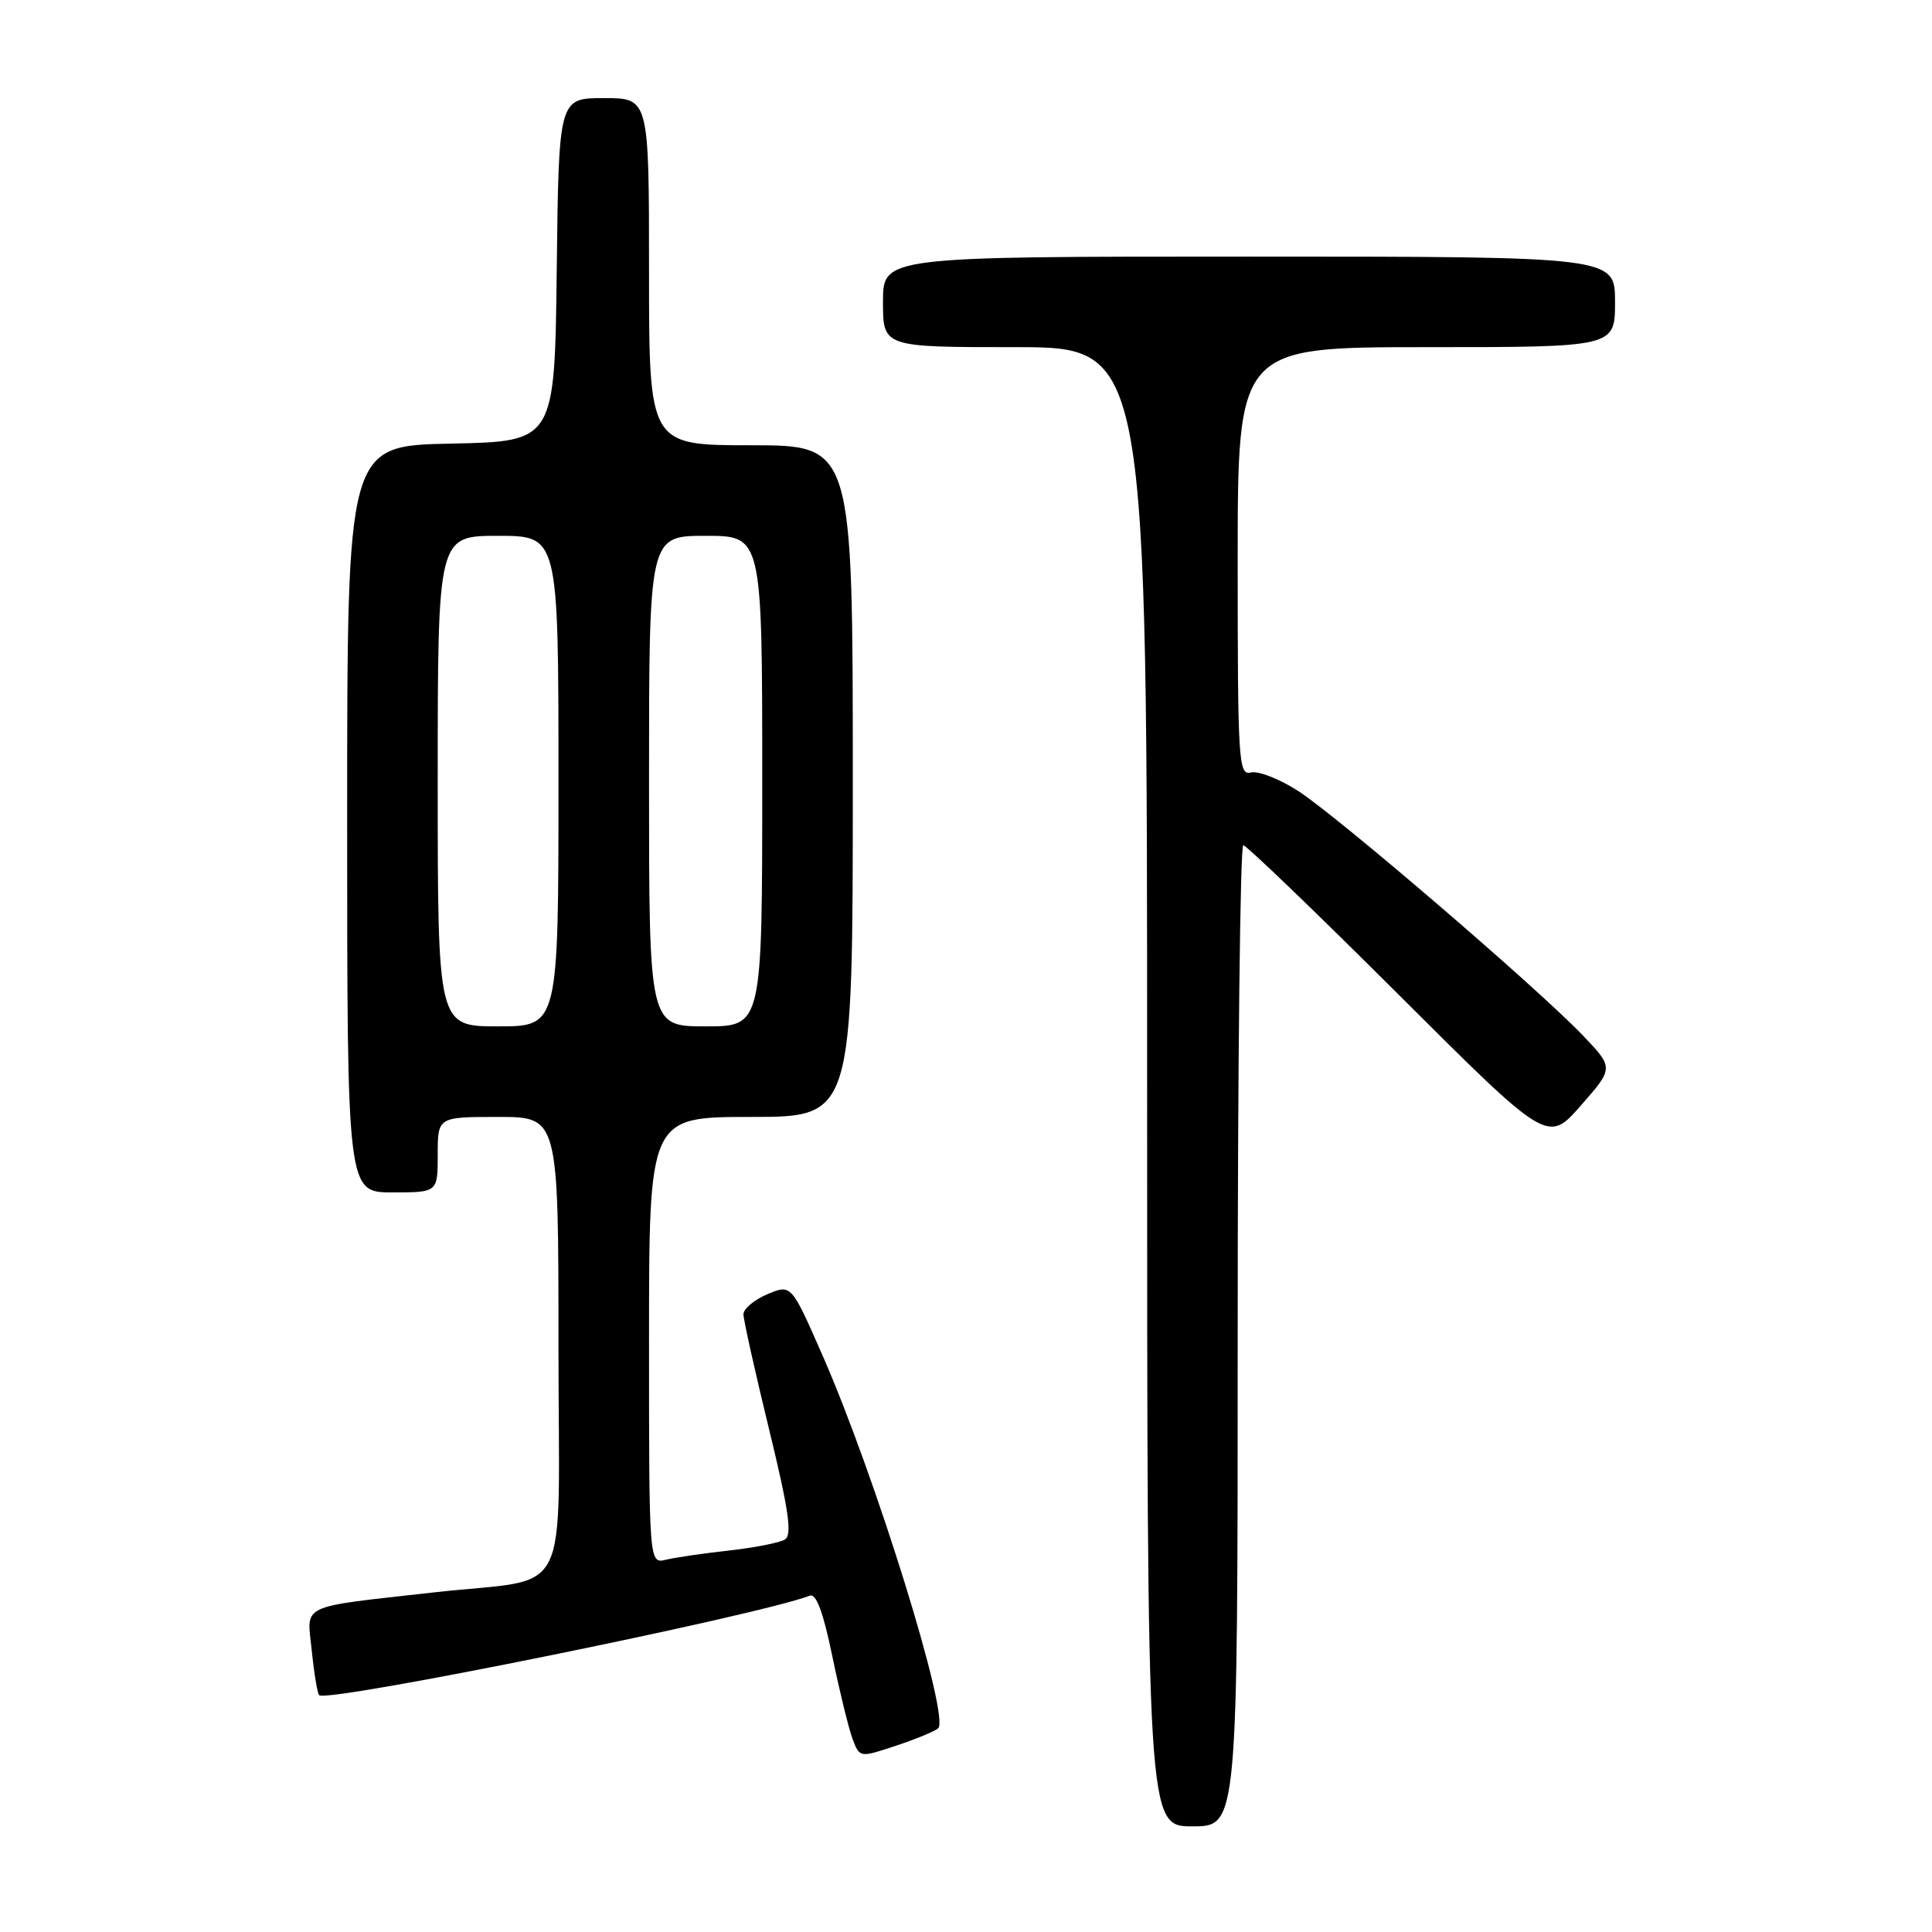 <?xml version="1.0" encoding="UTF-8" standalone="no"?>
<!DOCTYPE svg PUBLIC "-//W3C//DTD SVG 1.1//EN" "http://www.w3.org/Graphics/SVG/1.1/DTD/svg11.dtd" >
<svg xmlns="http://www.w3.org/2000/svg" xmlns:xlink="http://www.w3.org/1999/xlink" version="1.1" viewBox="0 0 256 256">
 <g >
 <path fill="currentColor"
d=" M 164.00 177.00 C 164.00 141.25 164.33 112.00 164.74 112.00 C 165.15 112.00 174.39 120.89 185.28 131.75 C 205.07 151.50 205.07 151.50 209.46 146.50 C 213.85 141.50 213.85 141.50 209.68 137.14 C 203.55 130.76 177.23 108.16 172.00 104.80 C 169.53 103.21 166.71 102.11 165.75 102.36 C 164.11 102.78 164.00 100.96 164.00 74.41 C 164.00 46.00 164.00 46.00 189.00 46.00 C 214.00 46.00 214.00 46.00 214.00 40.00 C 214.00 34.00 214.00 34.00 165.50 34.00 C 117.00 34.00 117.00 34.00 117.00 40.00 C 117.00 46.00 117.00 46.00 134.50 46.00 C 152.00 46.00 152.00 46.00 152.00 144.00 C 152.00 242.00 152.00 242.00 158.00 242.00 C 164.00 242.00 164.00 242.00 164.00 177.00 Z  M 124.31 229.01 C 125.92 227.56 116.02 195.62 108.99 179.60 C 104.85 170.16 104.85 170.16 101.68 171.49 C 99.93 172.23 98.51 173.43 98.51 174.16 C 98.52 174.90 100.04 181.74 101.90 189.36 C 104.52 200.13 104.99 203.39 104.01 203.99 C 103.32 204.42 100.00 205.07 96.63 205.45 C 93.26 205.82 89.49 206.37 88.25 206.67 C 86.00 207.22 86.00 207.22 86.00 177.61 C 86.00 148.00 86.00 148.00 99.50 148.00 C 113.00 148.00 113.00 148.00 113.00 103.50 C 113.00 59.00 113.00 59.00 99.50 59.00 C 86.00 59.00 86.00 59.00 86.00 36.00 C 86.00 13.00 86.00 13.00 80.02 13.00 C 74.04 13.00 74.04 13.00 73.77 35.75 C 73.50 58.50 73.50 58.50 59.75 58.78 C 46.00 59.06 46.00 59.06 46.00 108.53 C 46.00 158.00 46.00 158.00 52.00 158.00 C 58.00 158.00 58.00 158.00 58.00 153.00 C 58.00 148.00 58.00 148.00 66.00 148.00 C 74.00 148.00 74.00 148.00 74.00 178.41 C 74.00 213.06 76.10 208.90 57.50 211.00 C 39.38 213.04 40.66 212.43 41.31 218.71 C 41.62 221.74 42.06 224.40 42.29 224.62 C 43.33 225.66 100.43 214.08 107.32 211.43 C 108.15 211.11 109.10 213.68 110.29 219.48 C 111.26 224.16 112.47 229.10 112.98 230.45 C 113.92 232.91 113.92 232.91 118.71 231.32 C 121.34 230.45 123.86 229.41 124.31 229.01 Z  M 58.00 103.50 C 58.00 71.00 58.00 71.00 66.00 71.00 C 74.00 71.00 74.00 71.00 74.00 103.50 C 74.00 136.00 74.00 136.00 66.00 136.00 C 58.00 136.00 58.00 136.00 58.00 103.50 Z  M 86.00 103.50 C 86.00 71.00 86.00 71.00 93.50 71.00 C 101.00 71.00 101.00 71.00 101.00 103.50 C 101.00 136.00 101.00 136.00 93.50 136.00 C 86.00 136.00 86.00 136.00 86.00 103.50 Z "/>
</g>
</svg>